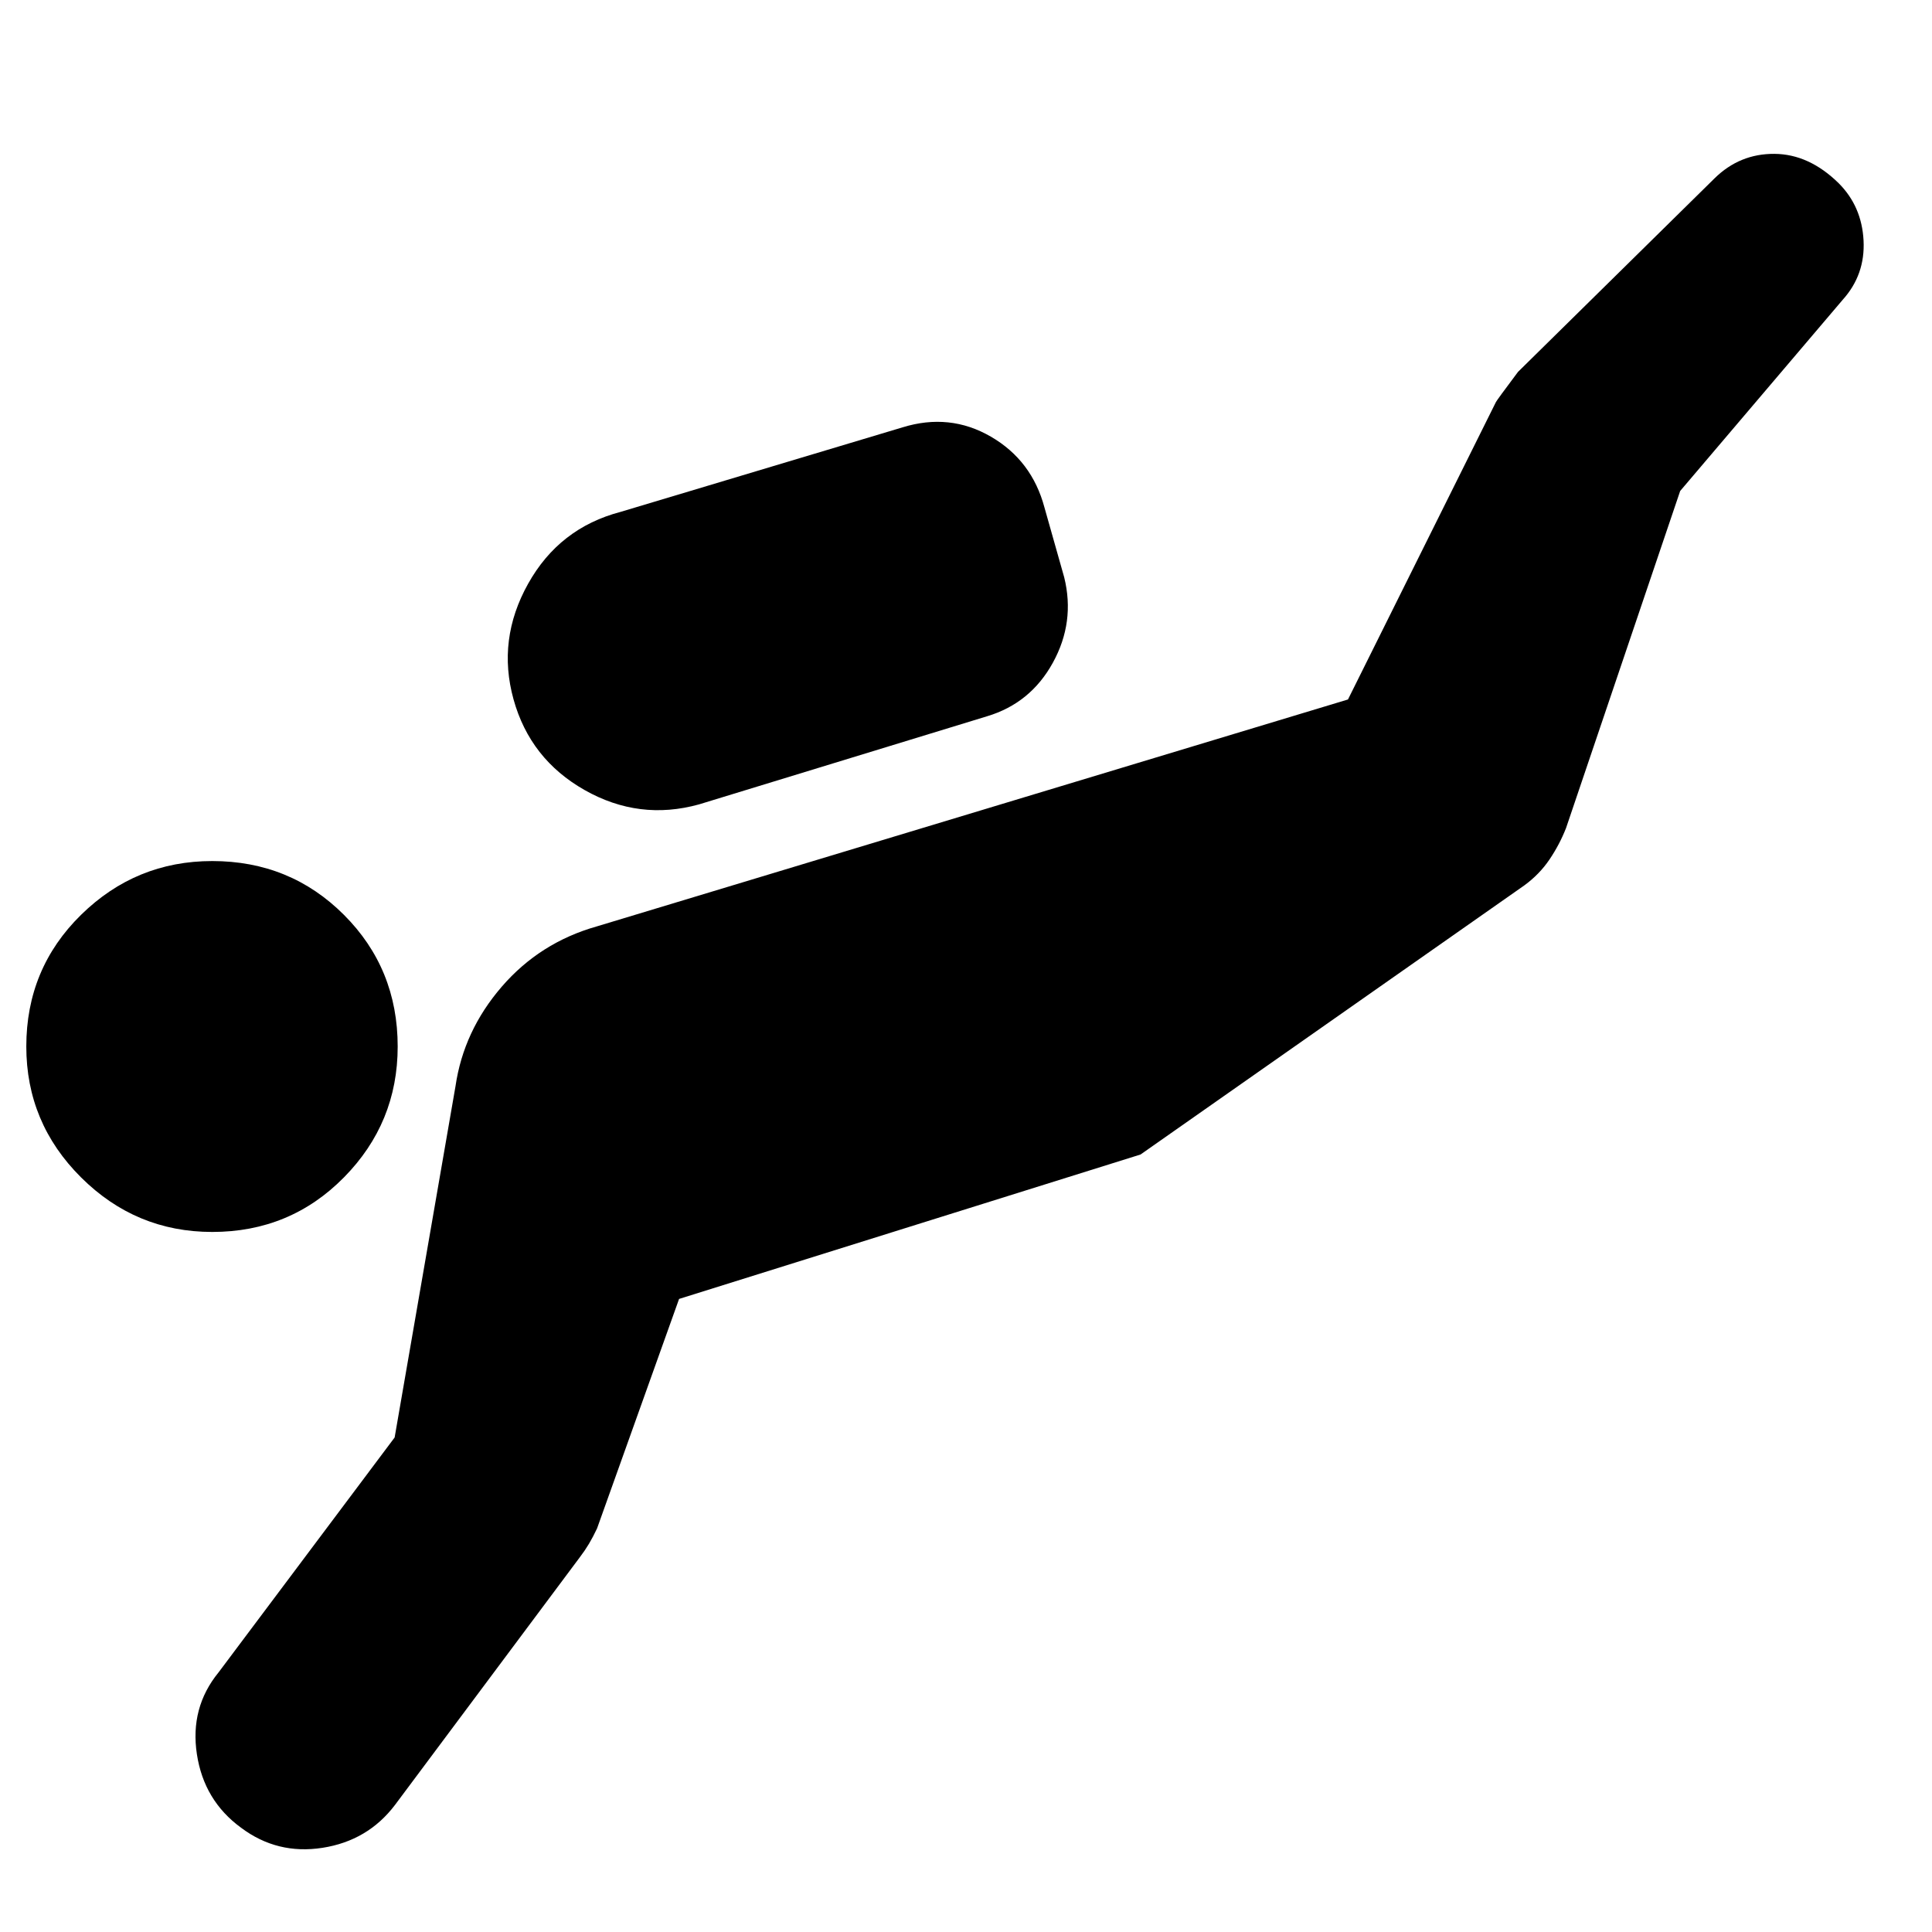 <svg xmlns="http://www.w3.org/2000/svg" height="24" viewBox="0 -960 960 960" width="24"><path d="m196.09-245.72 30.24-174.52q4-27.48 22.97-49.46 18.98-21.97 47.22-29.97L669.8-612.43l73.53-147.81q.47-.96 10.95-14.96L852-871.43q12.48-12.24 29.7-12.12 17.21.12 31.93 14.59 11.48 11.48 12.36 28.46.88 16.98-10.36 29.46l-80.76 95-56.72 167.52q-3.24 8.24-8.22 15.6-4.97 7.35-12.45 12.83L566.72-386.33l-229.29 71.76-40.76 114.05q-2 4.24-4 7.6-2 3.35-4.47 6.59l-92 123.29q-13.48 17.71-35.96 21.21T119.8-51.8q-18.47-13.48-21.97-36.58-3.5-23.1 10.74-40.58l87.52-116.76Zm-90.63-102.13q-37.96 0-65.18-27.1Q13.07-402.04 13.07-440q0-38.72 27.21-65.43 27.22-26.72 65.18-26.72 38.71 0 65.43 26.72 26.72 26.71 26.72 65.43 0 37.96-26.72 65.05-26.72 27.1-65.43 27.1ZM347.33-560.3q-29.72 8.23-56.82-7.12-27.1-15.36-35.34-45.08-8.24-29.72 7.24-57.43 15.48-27.72 45.96-35.72l140.09-42q23.43-7.24 43.87 4.6 20.43 11.83 26.67 35.27l9.8 34.65q5.48 22.2-5.62 42.39-11.09 20.2-32.77 26.67L347.33-560.3Z"/></svg>